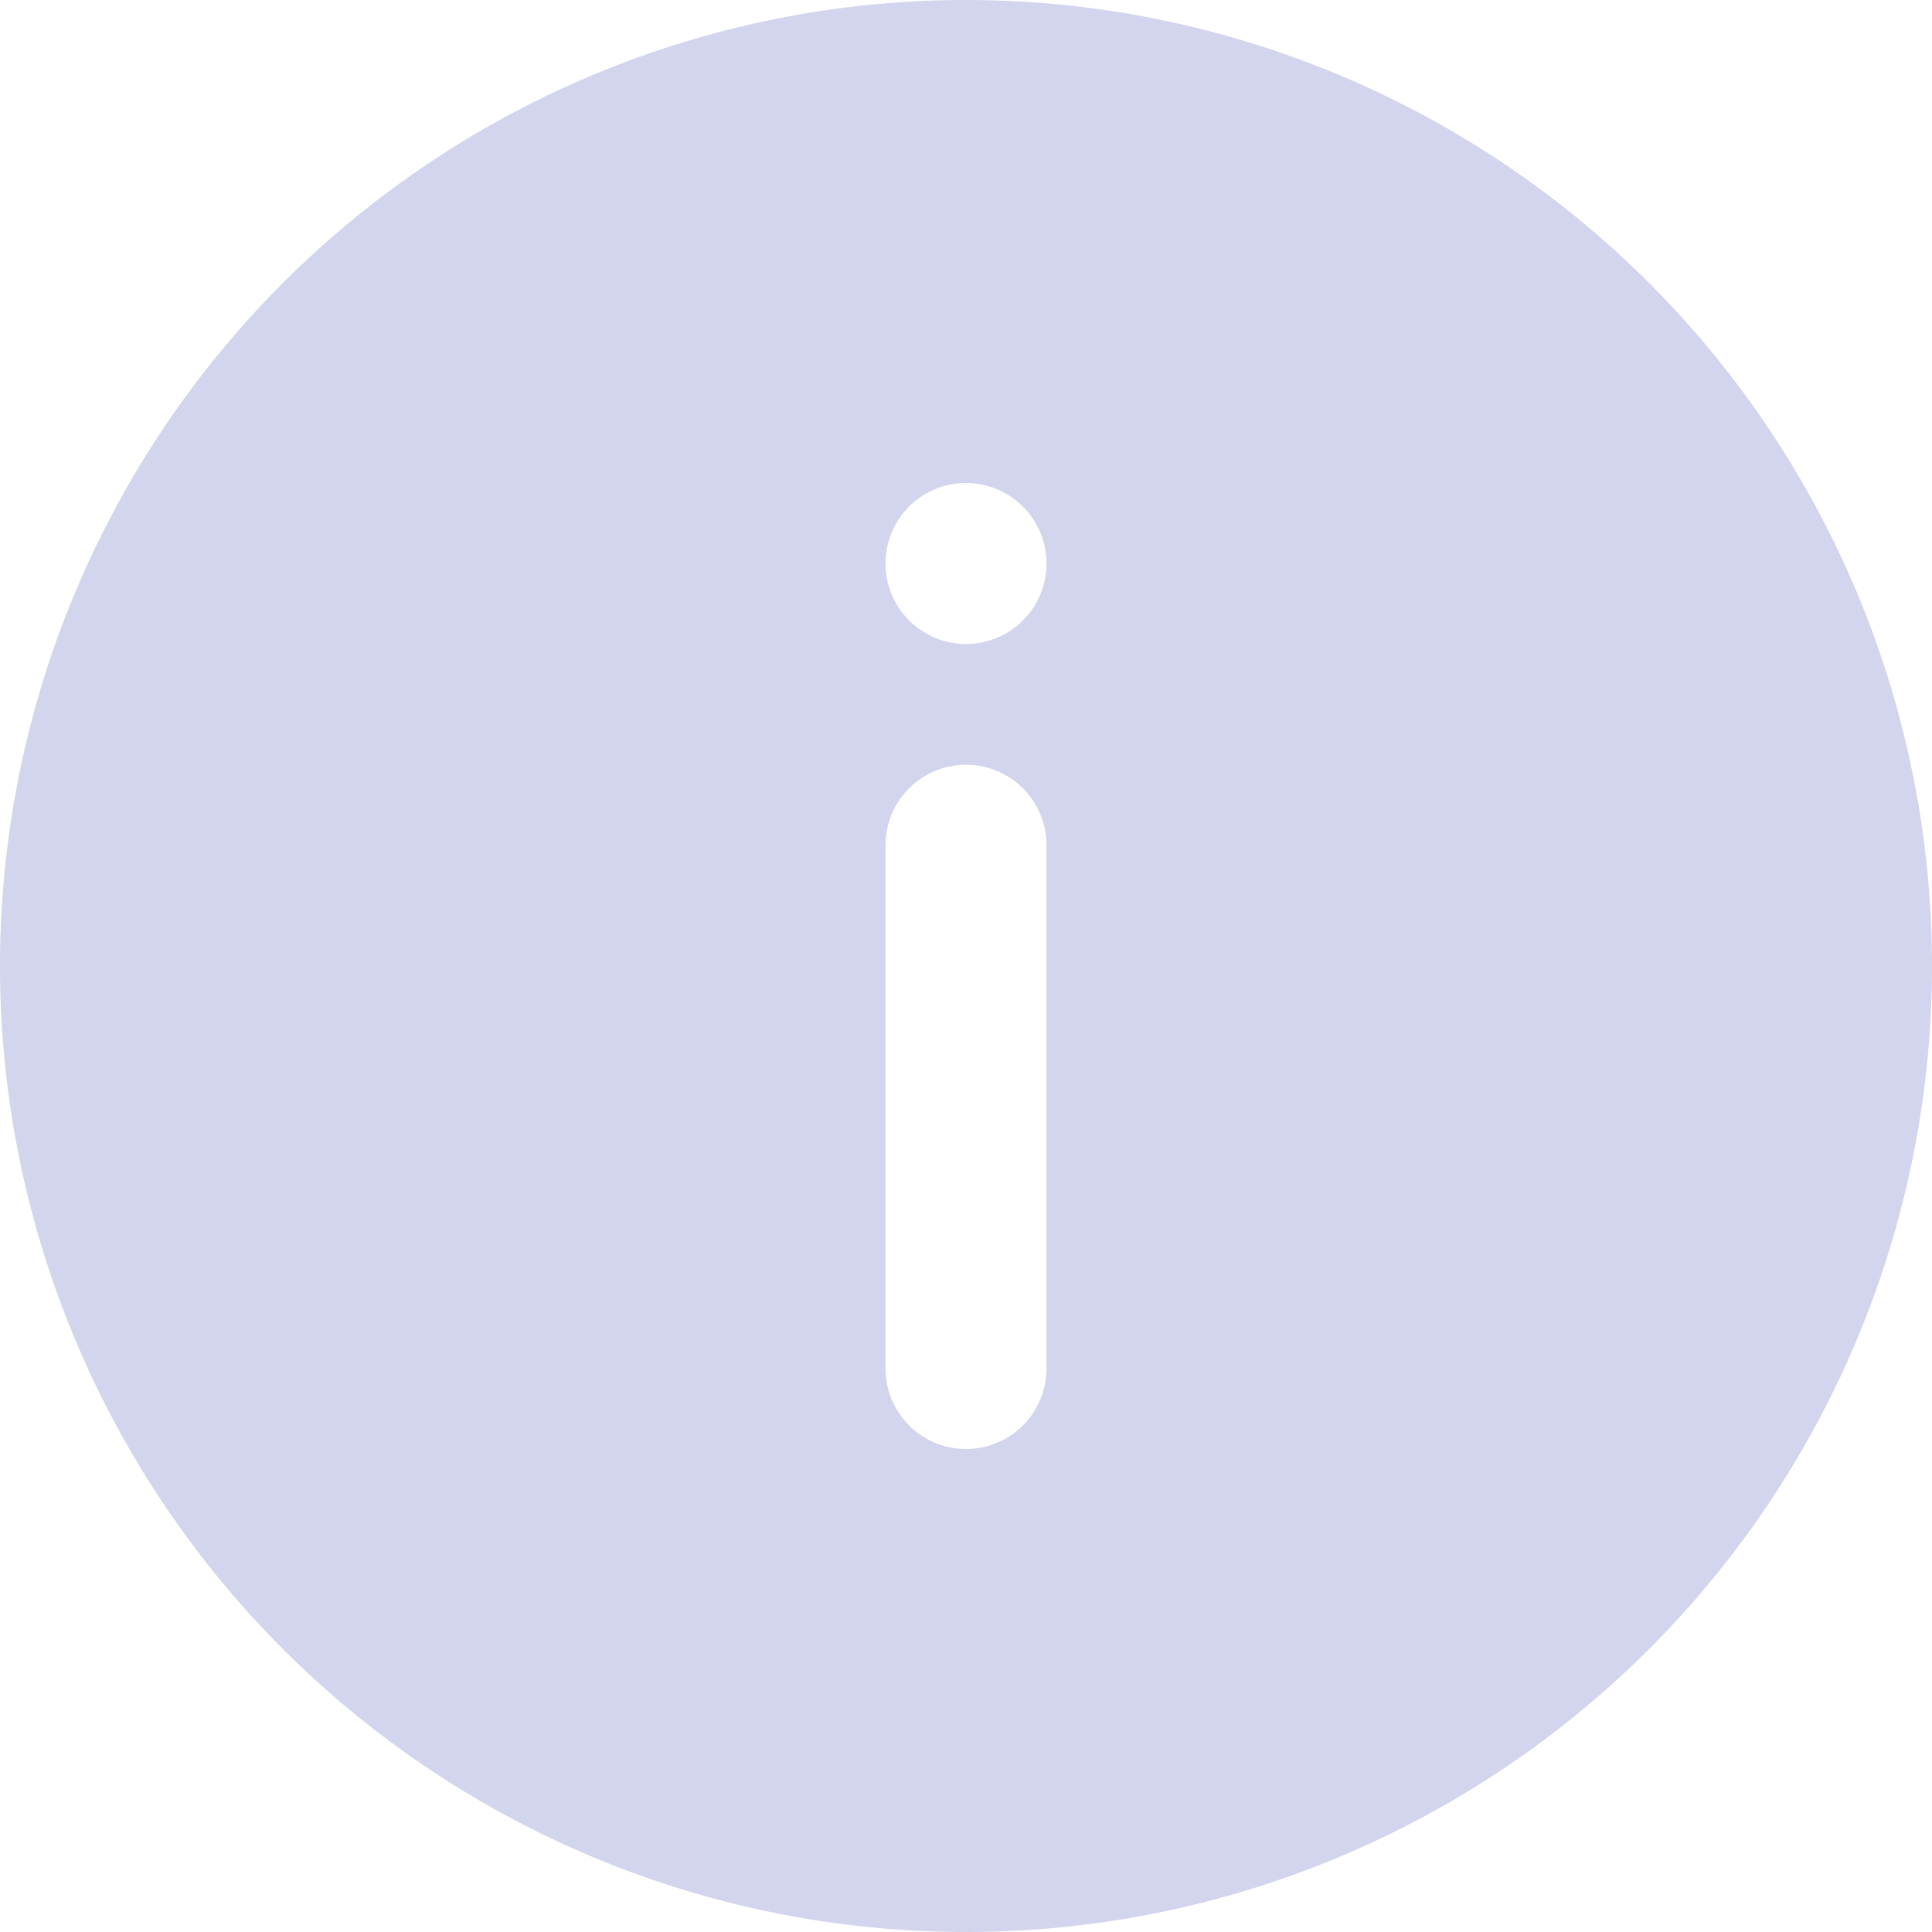 <?xml version="1.0" encoding="UTF-8" standalone="no"?> <svg xmlns="http://www.w3.org/2000/svg" width="48" height="48" viewBox="0 0 48 48">
  <defs>
    <style>
      .a {
        fill: #d3d4ed;
      }
    </style>
  </defs>
  <title>26 Info</title>
  <path class="a" d="M24,0A24,24,0,1,0,48,24,24,24,0,0,0,24,0Zm2,34a2,2,0,0,1-4,0V21a2,2,0,0,1,4,0ZM24,16a2,2,0,1,1,2-2A2,2,0,0,1,24,16Z"/>
</svg>
